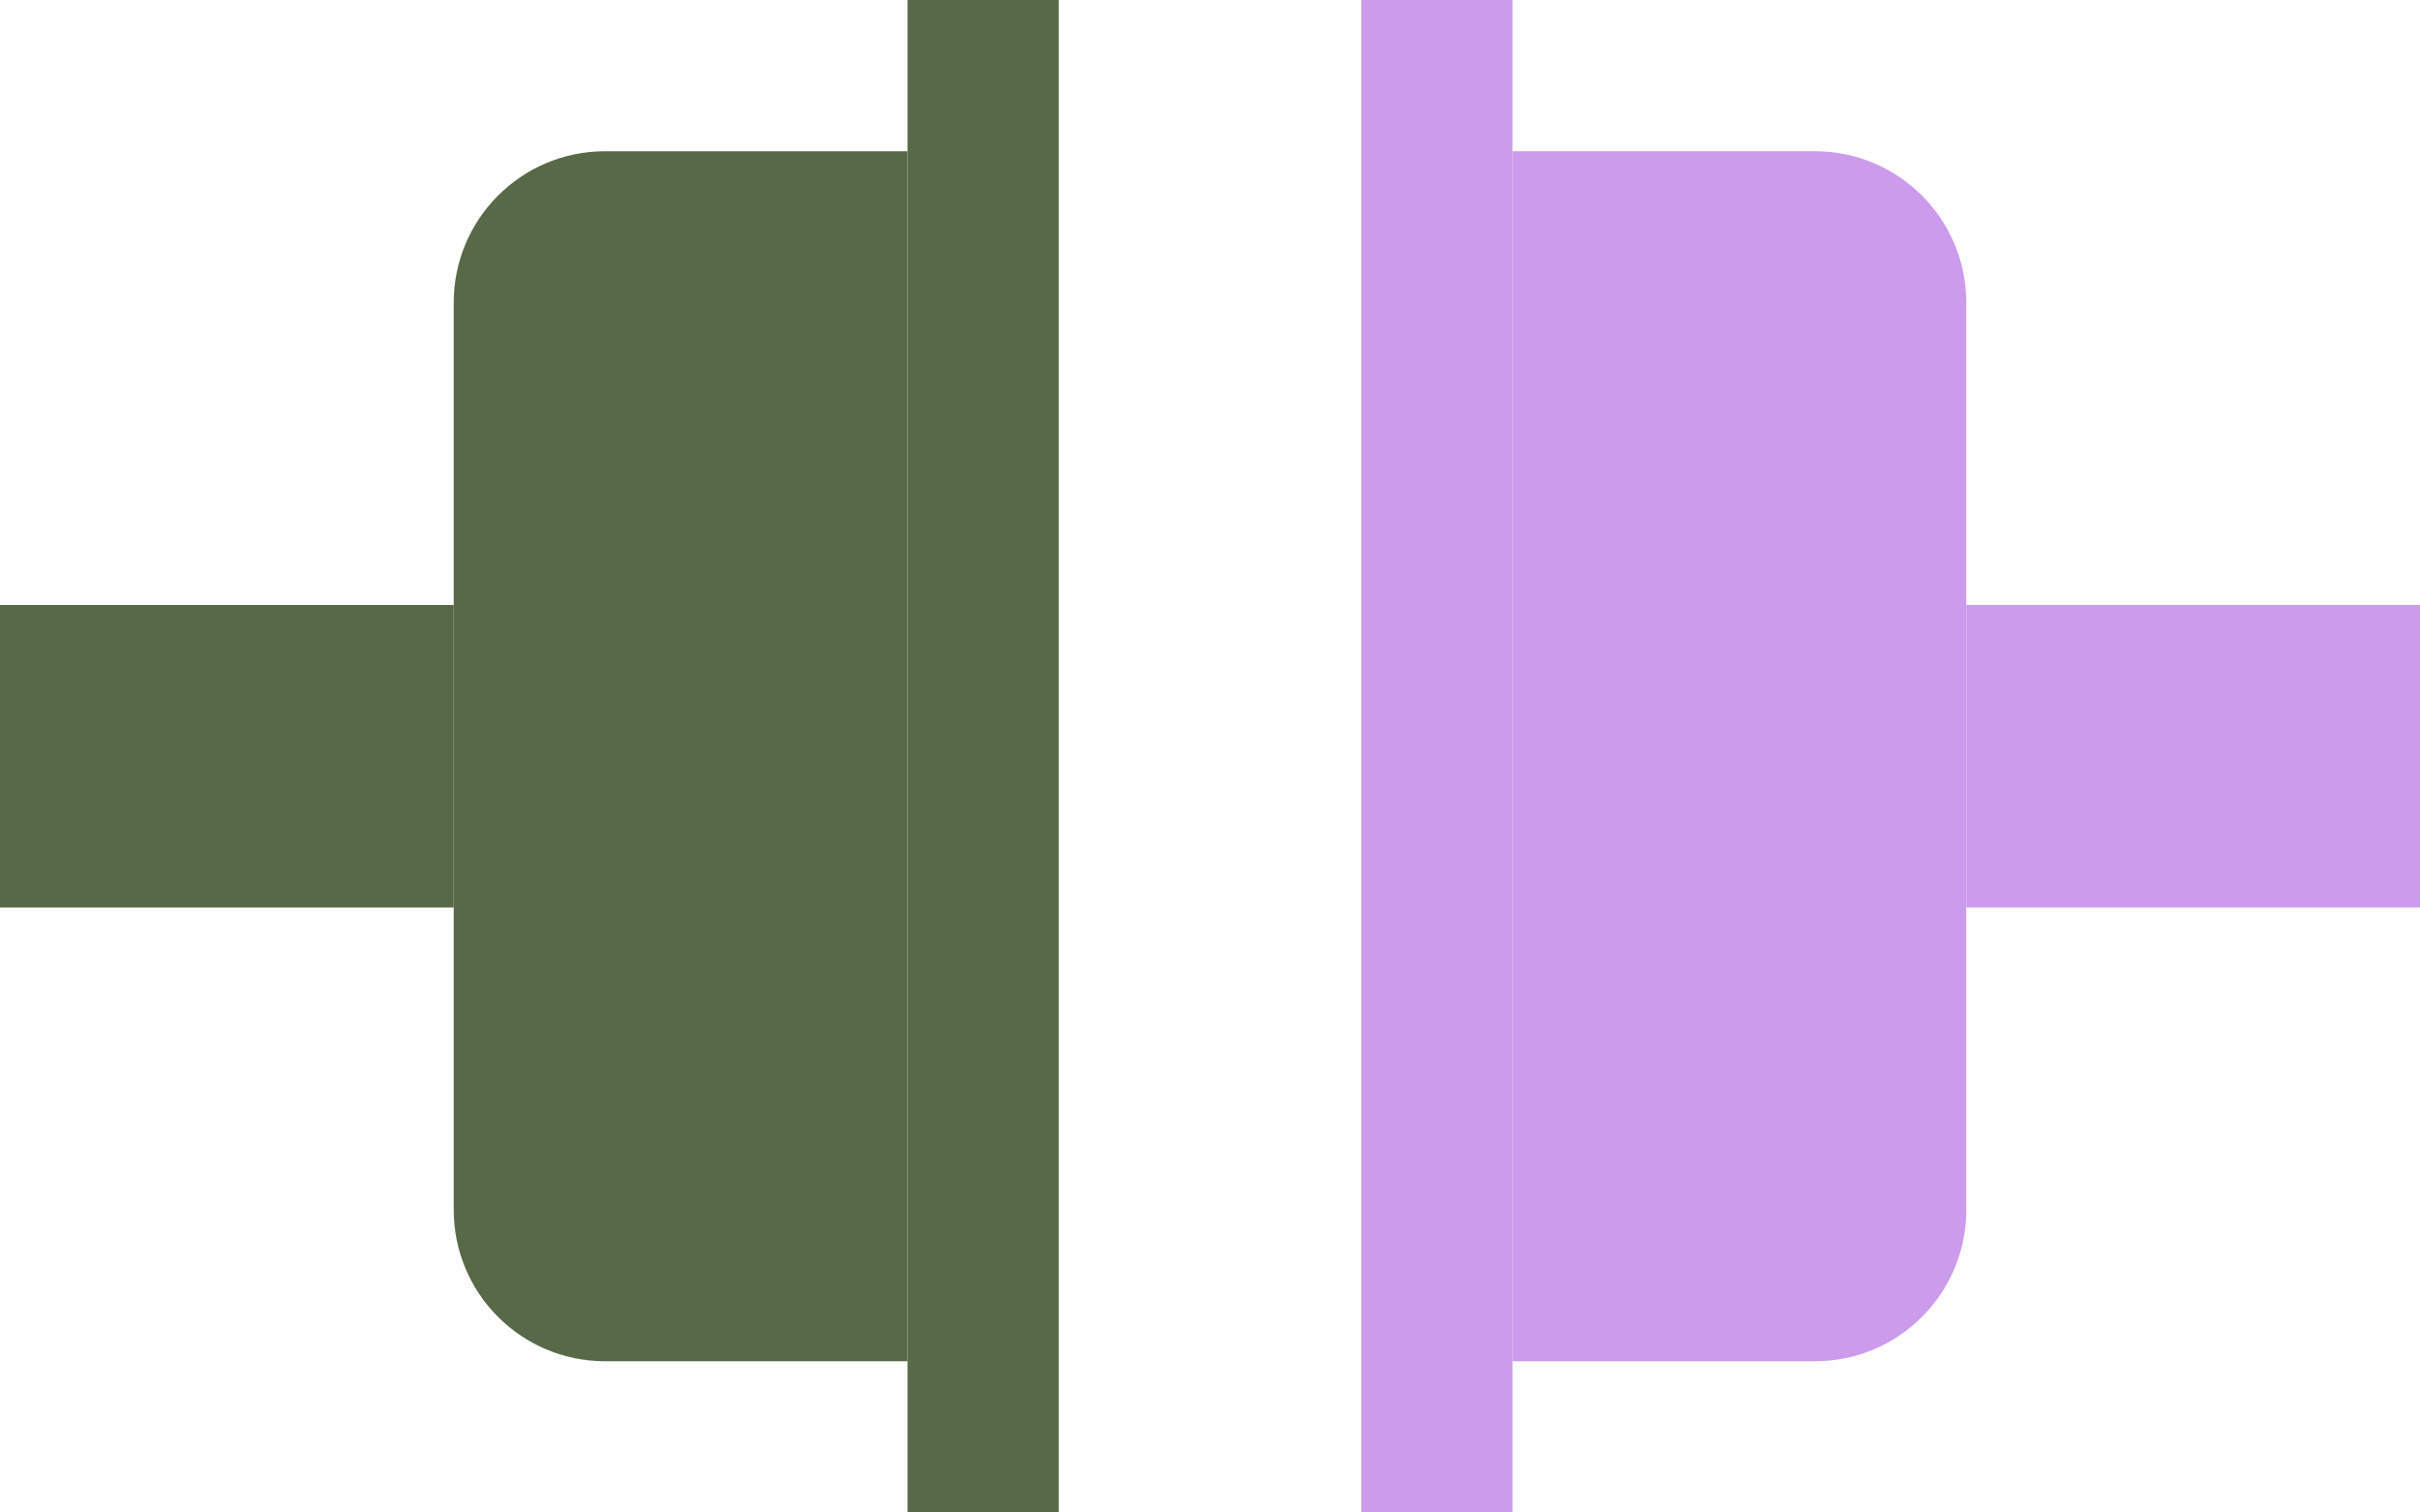 <svg width="16" height="10" viewBox="0 0 16 10" fill="none" xmlns="http://www.w3.org/2000/svg">
<path d="M3 2C3 1.448 3.448 1 4 1H6V9H4C3.448 9 3 8.552 3 8V2Z" fill="#586947"/>
<rect x="6" width="1" height="10" fill="#586947"/>
<path d="M10 1H12C12.552 1 13 1.448 13 2V8C13 8.552 12.552 9 12 9H10V1Z" fill="#CC9BEC"/>
<rect x="9" width="1" height="10" fill="#CC9BEC"/>
<rect y="4" width="3" height="2" fill="#586947"/>
<rect x="13" y="4" width="3" height="2" fill="#CC9BEC"/>
</svg>
